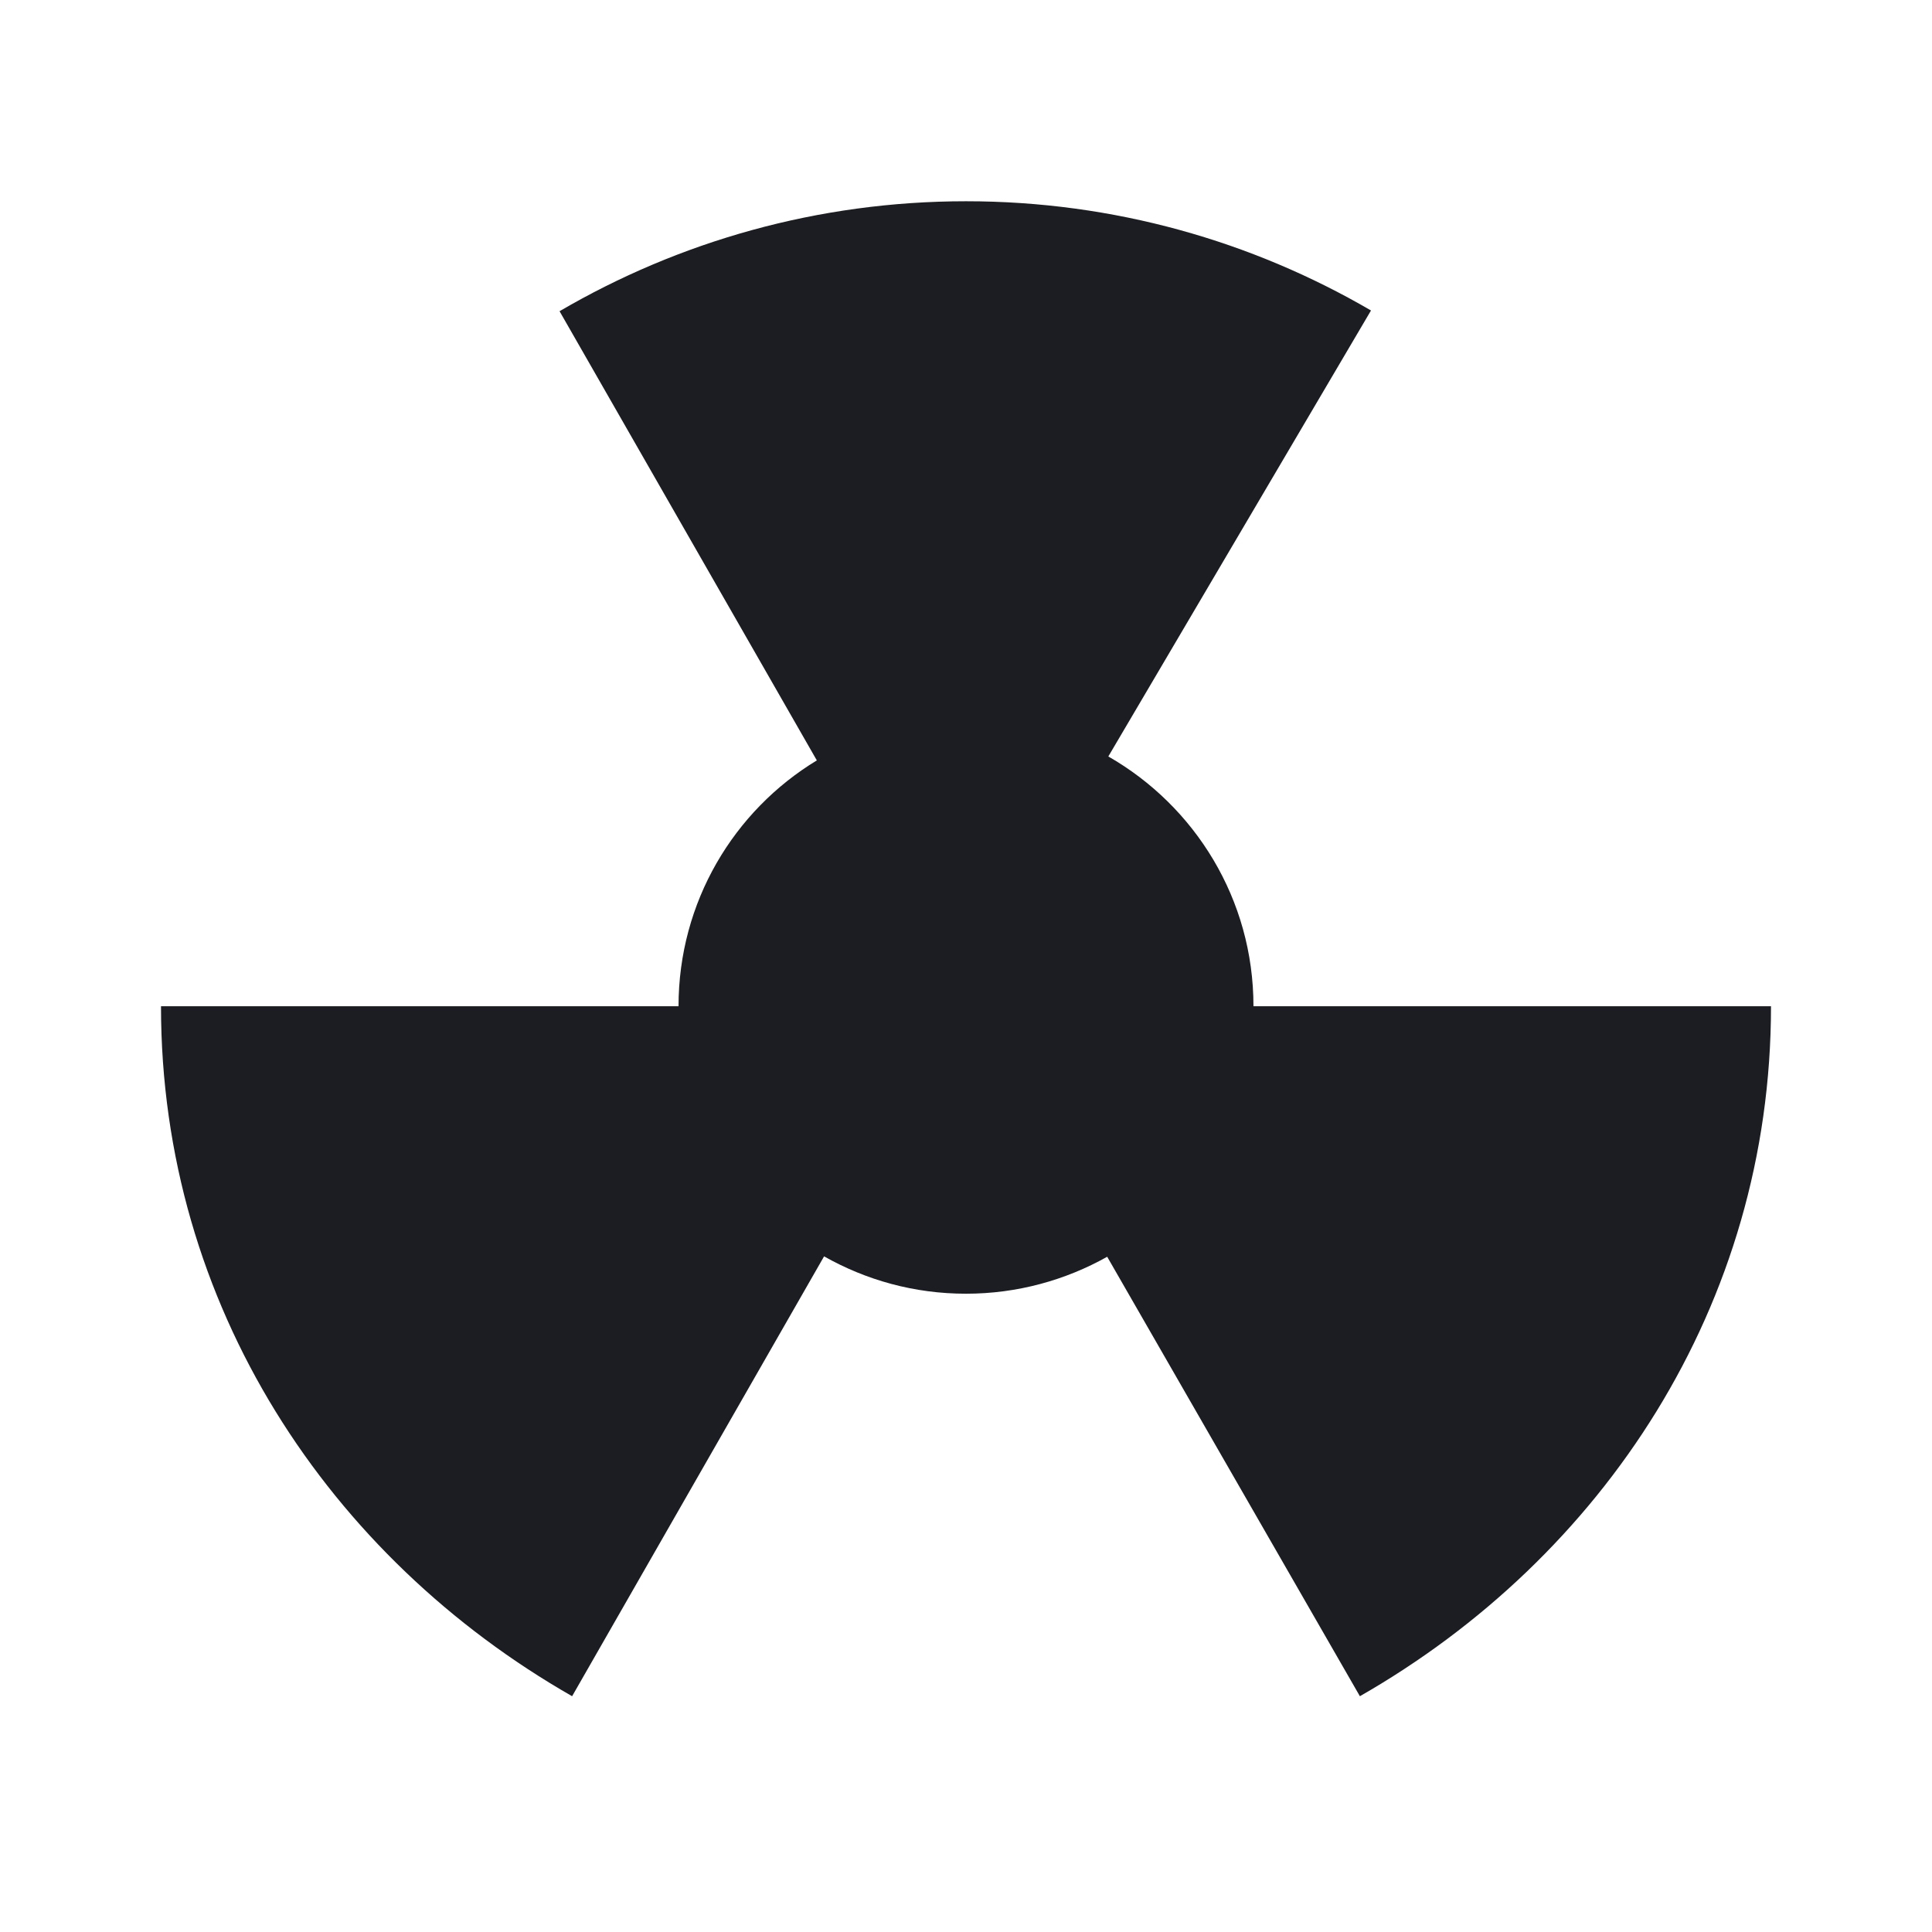 <svg xmlns="http://www.w3.org/2000/svg" width="24" height="24" viewBox="0 0 24 24">
  <path fill="#1B1D22" fill-rule="evenodd" d="M15.571,12.5 C15.571,11.17 14.844,10.013 13.768,9.397 L17.031,3.857 C15.554,2.996 13.835,2.5 12,2.5 C10.161,2.5 8.433,3 6.951,3.866 L10.147,9.446 C9.116,10.071 8.429,11.205 8.429,12.5 L2,12.5 C2,16.219 4.094,19.348 7.107,21.071 L10.237,15.607 C10.759,15.902 11.357,16.071 12,16.071 C12.638,16.071 13.237,15.902 13.754,15.612 L16.893,21.071 C19.906,19.348 22,16.219 22,12.5 L15.571,12.5 Z"/>
</svg>
